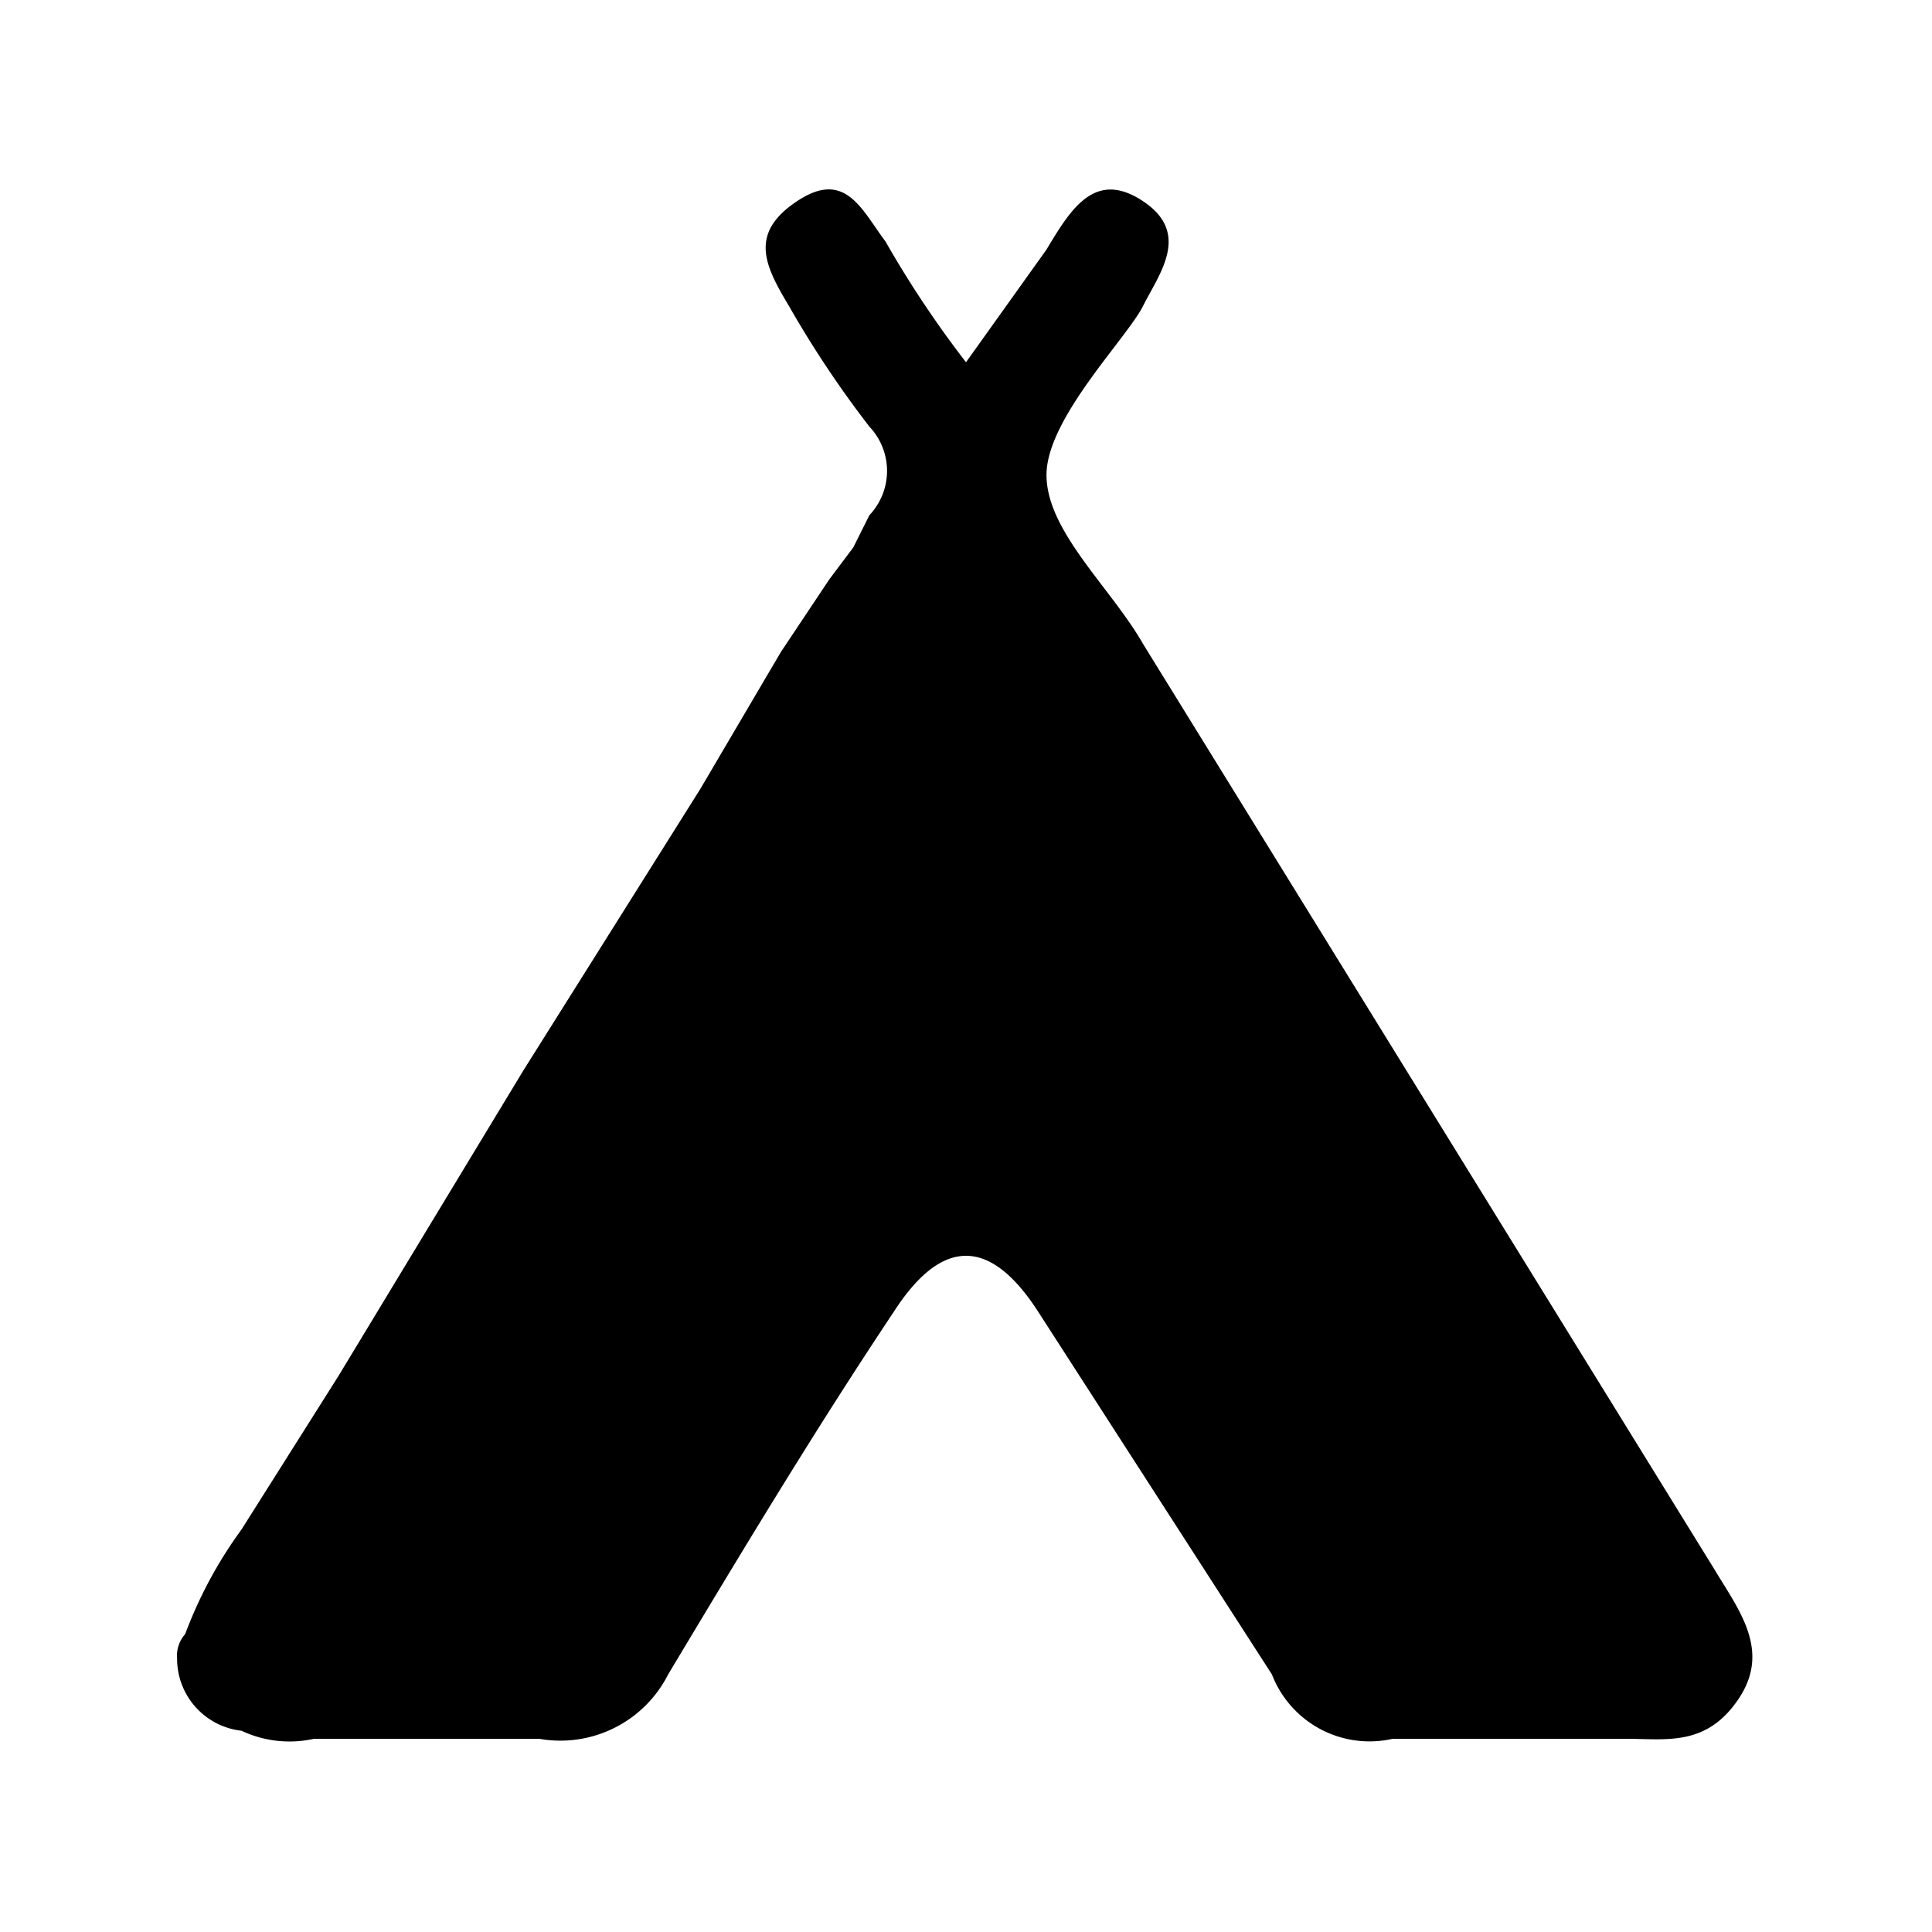 <svg id="Capa_1" data-name="Capa 1" xmlns="http://www.w3.org/2000/svg" height="54px" viewBox="0 0 24 24" width="54px" fill="#000000"><title>iconos</title><path d="M2.3,20.3A5.4,5.4,0,0,1,3,19l1.2-1.9,2.3-3.8L8.7,9.8l1-1.7.6-.9.3-.4.2-.4a.8.8,0,0,0,0-1.1,13,13,0,0,1-1-1.5c-.3-.5-.5-.9.1-1.3s.8.1,1.1.5a13,13,0,0,0,1,1.5l1-1.4c.3-.5.6-1,1.2-.6s.2.9,0,1.3S13,5.2,13,5.9s.8,1.4,1.2,2.1l7.1,11.5c.3.5.7,1,.3,1.6s-.9.5-1.4.5H17.3a1.3,1.3,0,0,1-1.5-.8l-2.9-4.5q-.9-1.4-1.8,0c-1,1.5-1.9,3-2.8,4.5a1.5,1.5,0,0,1-1.6.8H3.9a1.4,1.4,0,0,1-.9-.1.9.9,0,0,1-.8-.9A.4.4,0,0,1,2.3,20.3Z"/></svg>
